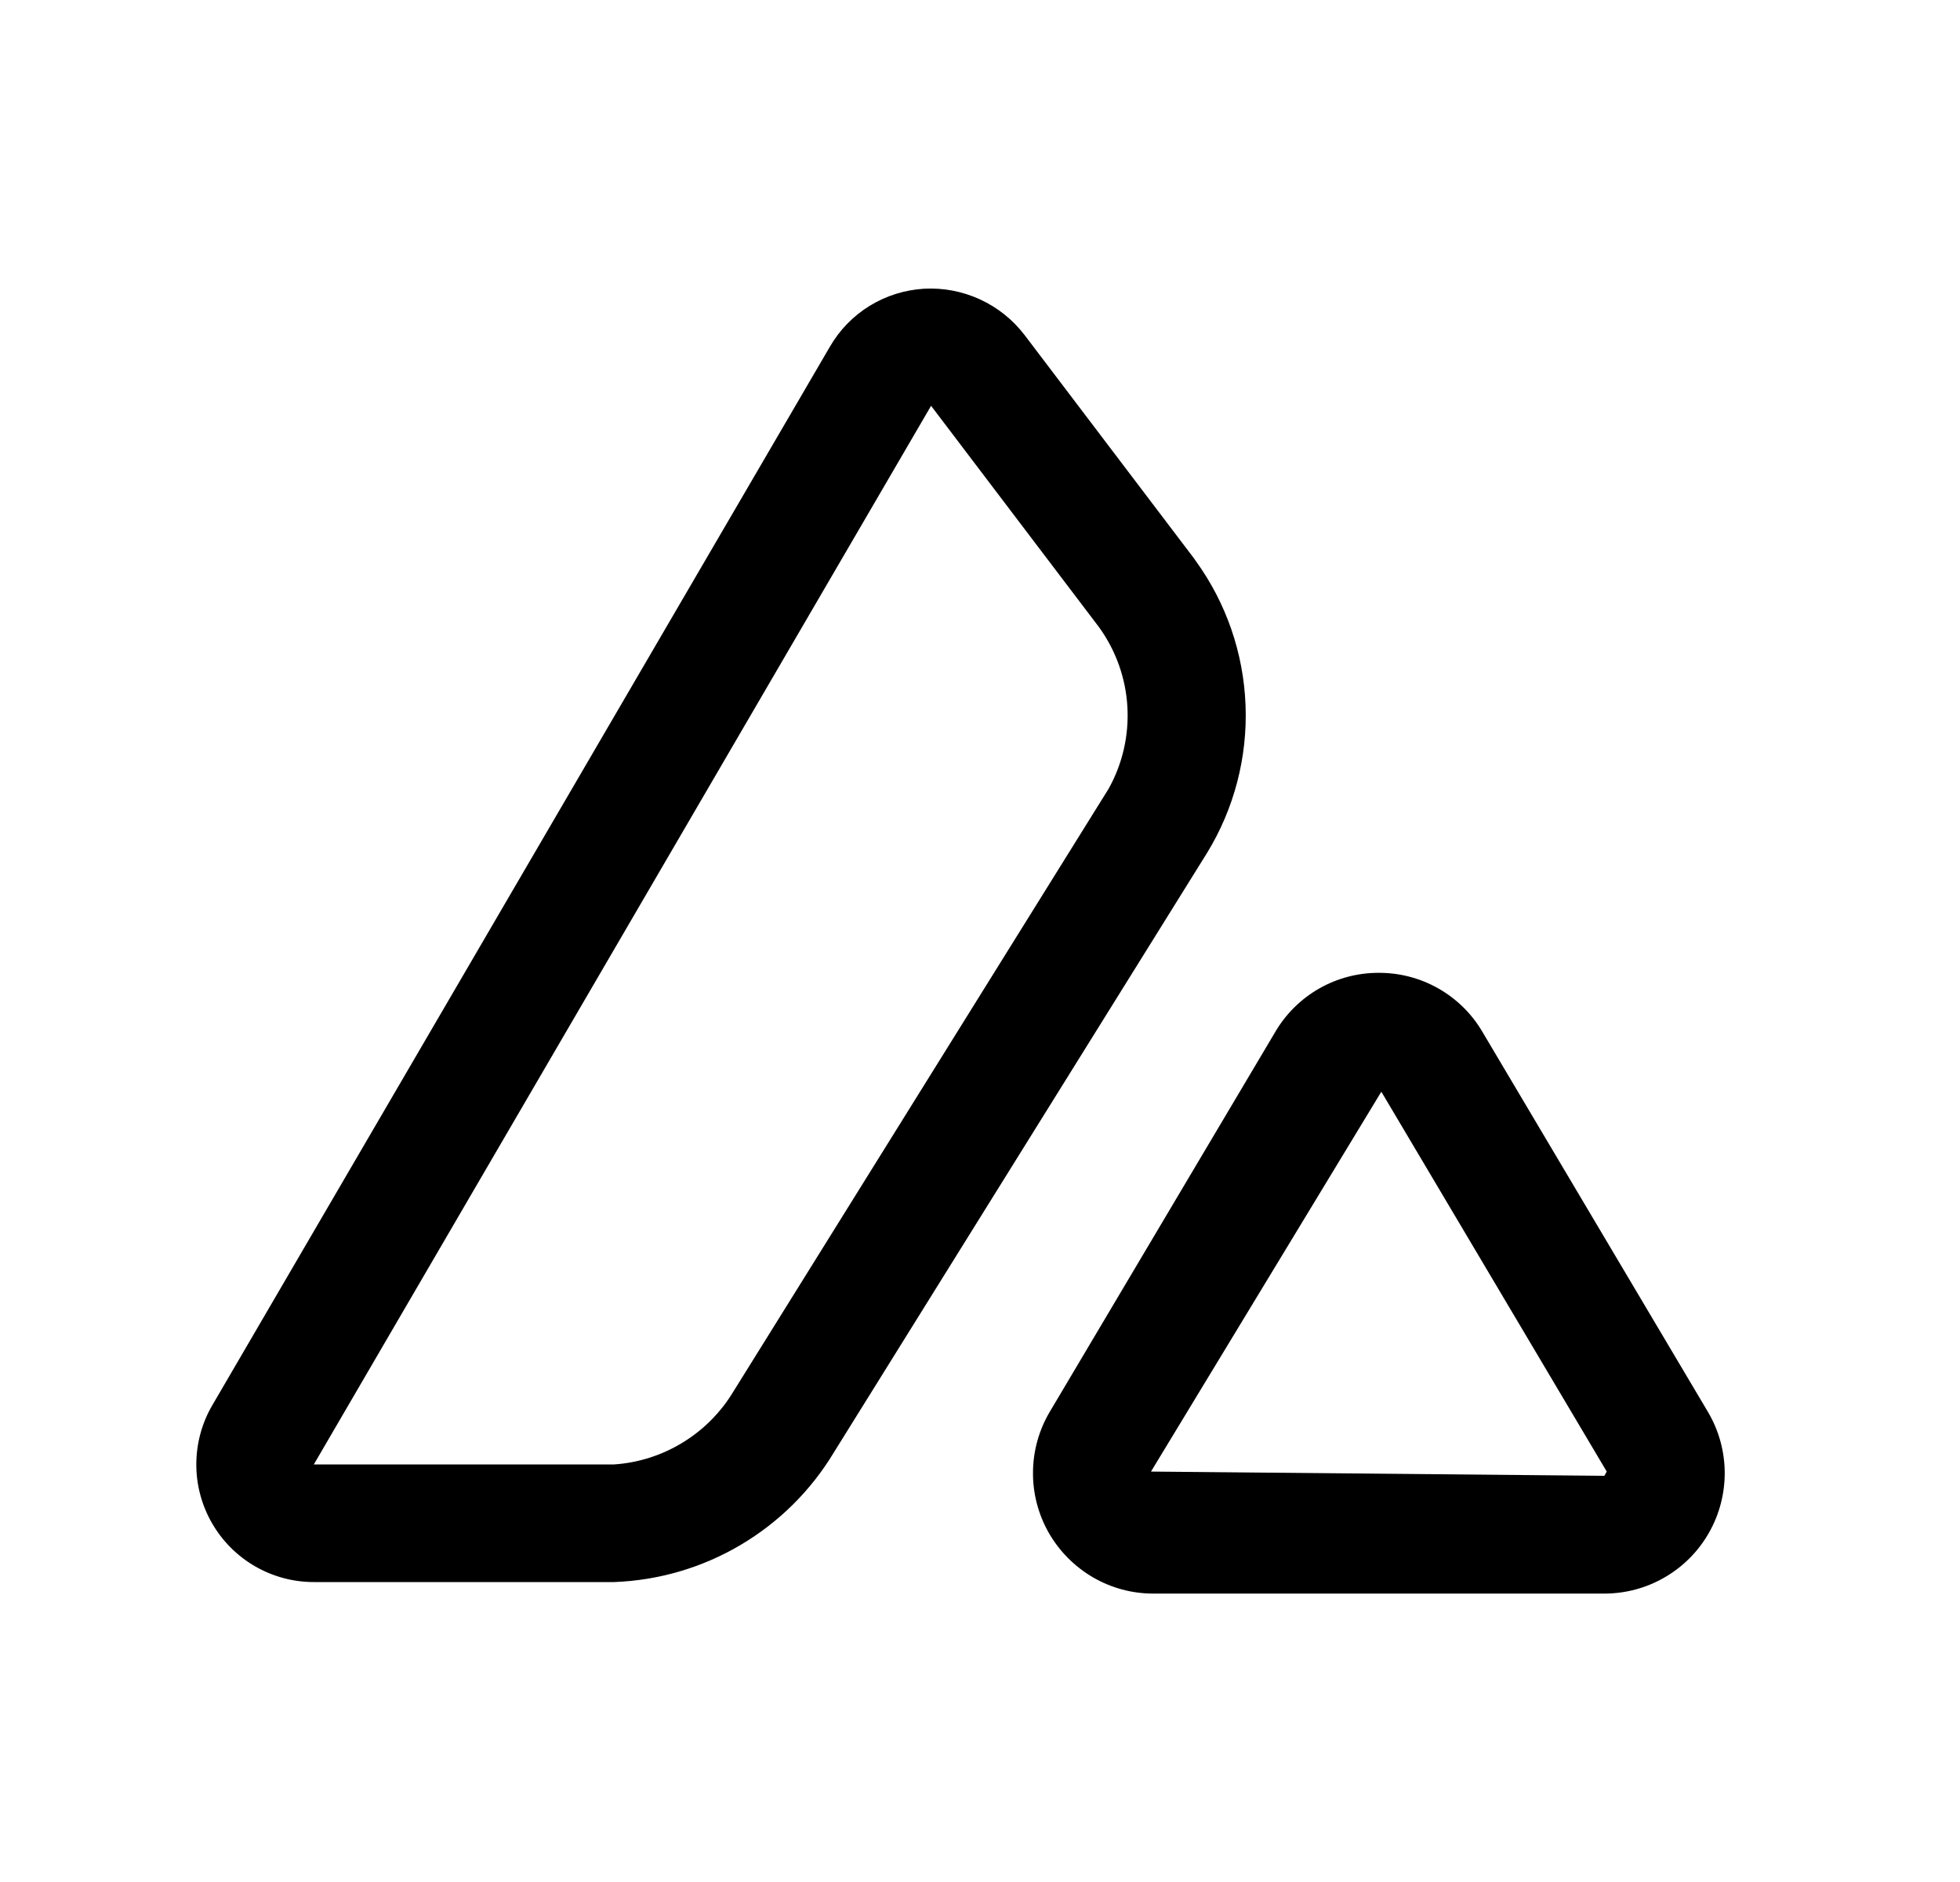 <svg width="25" height="24" viewBox="0 0 25 24" fill="none" xmlns="http://www.w3.org/2000/svg">
<path d="M7.834 20.175H4.001C3.737 20.175 3.479 20.105 3.251 19.973C3.023 19.84 2.834 19.651 2.703 19.422C2.572 19.194 2.503 18.935 2.504 18.672C2.505 18.408 2.574 18.15 2.707 17.922L10.585 4.422C10.708 4.209 10.882 4.03 11.091 3.901C11.301 3.772 11.539 3.697 11.785 3.682C12.031 3.668 12.276 3.715 12.5 3.818C12.724 3.921 12.919 4.077 13.069 4.273L15.226 7.116C15.235 7.128 15.244 7.14 15.252 7.153C15.641 7.69 15.862 8.331 15.887 8.993C15.913 9.656 15.742 10.312 15.396 10.877L10.636 18.522C10.343 19.009 9.933 19.415 9.444 19.703C8.955 19.992 8.401 20.154 7.834 20.175ZM11.876 5.175L4.003 18.675H7.834C8.145 18.654 8.446 18.557 8.711 18.394C8.977 18.231 9.199 18.006 9.359 17.738L14.139 10.061C14.318 9.742 14.401 9.378 14.38 9.013C14.359 8.647 14.233 8.296 14.019 7.999L11.876 5.175Z" fill="black"/>
<path d="M20.464 20.322H14.713C14.442 20.323 14.175 20.251 13.941 20.115C13.706 19.978 13.512 19.782 13.377 19.547C13.243 19.311 13.173 19.044 13.176 18.773C13.178 18.501 13.252 18.236 13.391 18.002L16.267 13.158C16.402 12.928 16.595 12.738 16.826 12.606C17.058 12.474 17.32 12.405 17.587 12.406C17.854 12.405 18.116 12.474 18.348 12.606C18.58 12.738 18.773 12.928 18.908 13.158L21.783 18.002C21.922 18.235 21.996 18.501 21.999 18.772C22.001 19.044 21.932 19.311 21.798 19.546C21.664 19.782 21.47 19.978 21.235 20.114C21.001 20.251 20.734 20.322 20.463 20.322H20.464ZM17.619 13.922L14.681 18.766L20.464 18.82L20.494 18.766L17.619 13.922Z" fill="black"/>
</svg>